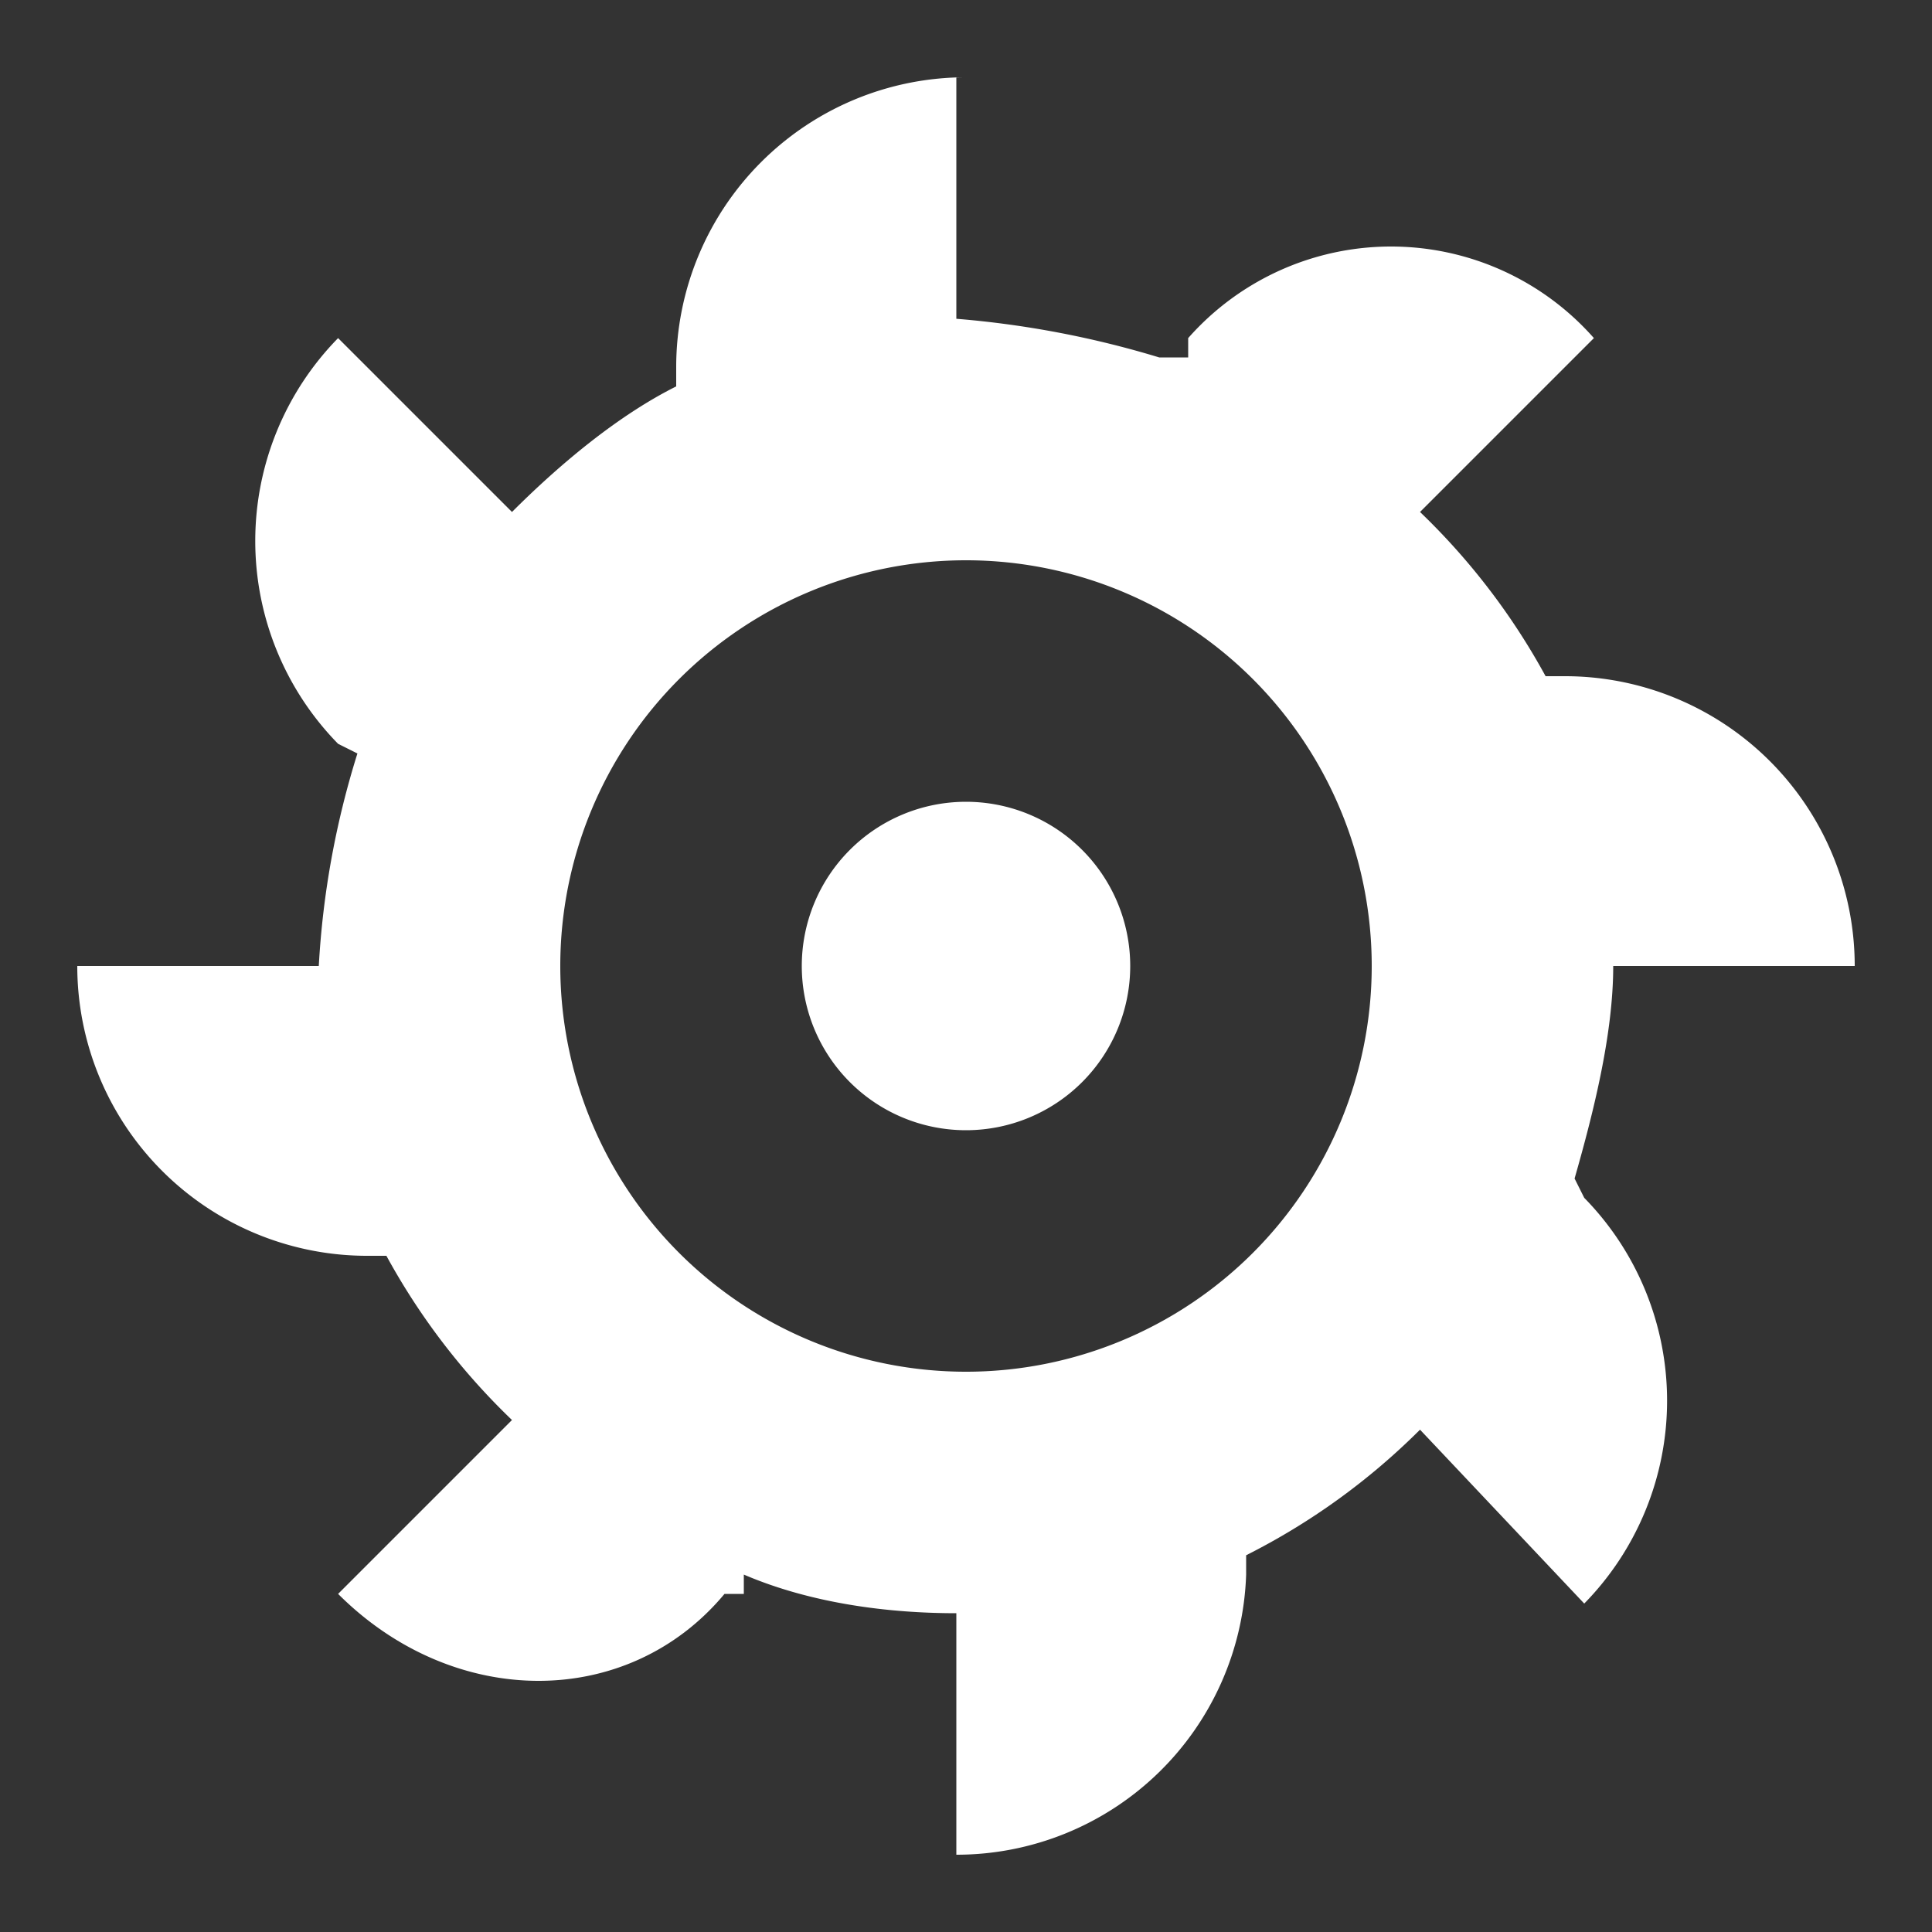 <svg xmlns="http://www.w3.org/2000/svg" width="20" height="20" fill="none">
	<rect width="100%" height="100%" fill="#333333" stroke="none"/>
	<path fill-rule="evenodd" clip-rule="evenodd" d="M10 .8a3 3 0 0 0-3 3V4c-.6.3-1.2.8-1.7 1.3L3.5 3.5a3 3 0 0 0 0 4.2l.2.1a9 9 0 0 0-.4 2.2H.8a3 3 0 0 0 3 3H4a7 7 0 0 0 1.3 1.7l-1.8 1.8c1.2 1.2 3 1.2 4 0h.2v-.2c.7.3 1.5.4 2.2.4v2.5a3 3 0 0 0 3-2.9v-.2a7 7 0 0 0 1.8-1.3l1.7 1.8a3 3 0 0 0 0-4.2l-.1-.2c.2-.7.4-1.5.4-2.2h2.5a3 3 0 0 0-3-3H16a7 7 0 0 0-1.3-1.7l1.8-1.8a2.8 2.8 0 0 0-4.2 0v.2H12a10 10 0 0 0-2.1-.4V.8Zm4.2 9.2a4.2 4.2 0 1 1-8.4 0 4.2 4.2 0 0 1 8.4 0ZM10 11.7a1.7 1.7 0 1 0 0-3.4 1.7 1.7 0 0 0 0 3.4Z" fill="#fff" />
</svg>
